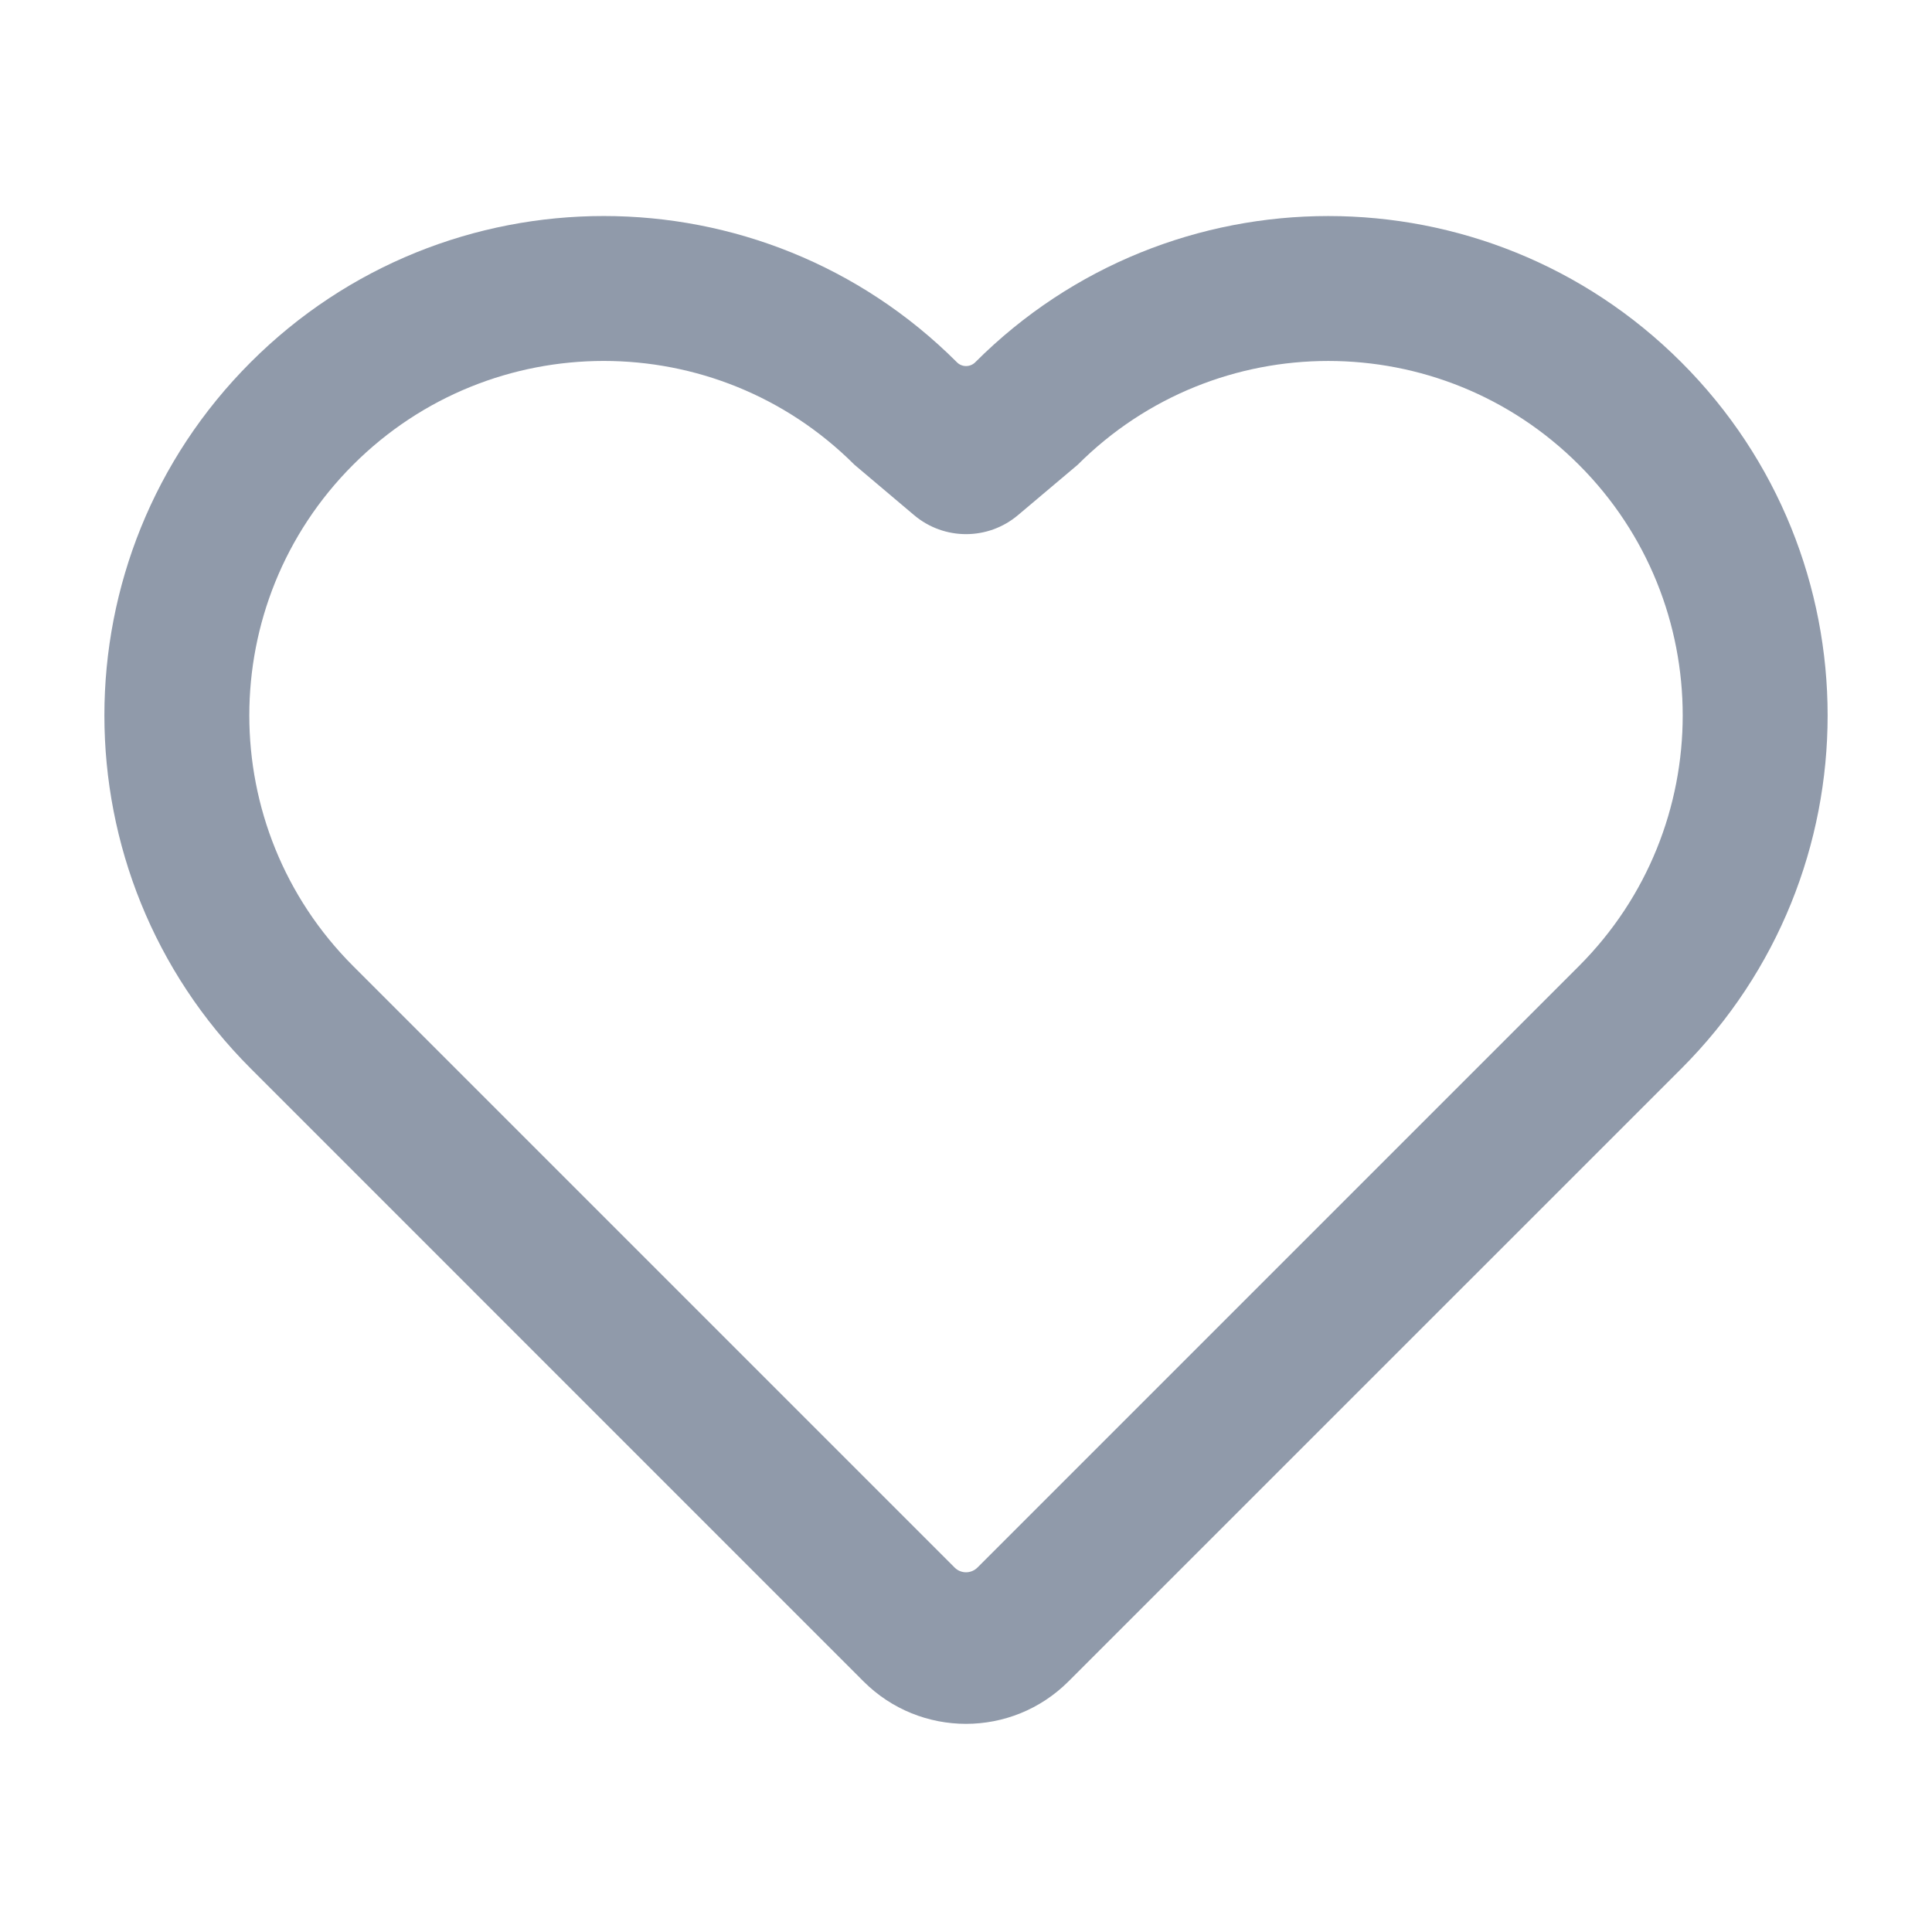 <svg width="24" height="24" viewBox="0 0 24 24" fill="none" xmlns="http://www.w3.org/2000/svg">
<path fill-rule="evenodd" clip-rule="evenodd" d="M3.114 4.5C0.691 6.923 0.691 10.851 3.114 13.273L10.727 20.887C11.43 21.59 12.57 21.59 13.273 20.887L20.887 13.274C23.309 10.851 23.309 6.923 20.887 4.501C18.464 2.078 14.536 2.078 12.114 4.501C12.051 4.563 11.949 4.563 11.887 4.5C9.464 2.078 5.536 2.078 3.114 4.5ZM12.646 6.399C12.273 6.714 11.728 6.714 11.355 6.399L10.614 5.773C8.894 4.054 6.106 4.054 4.387 5.773C2.667 7.493 2.667 10.281 4.387 12.001L11.859 19.473C11.937 19.551 12.063 19.551 12.142 19.473L19.614 12.001C21.333 10.281 21.333 7.493 19.614 5.774C17.894 4.054 15.106 4.054 13.387 5.774L12.646 6.399Z" fill="#909AAA"/>
</svg>
